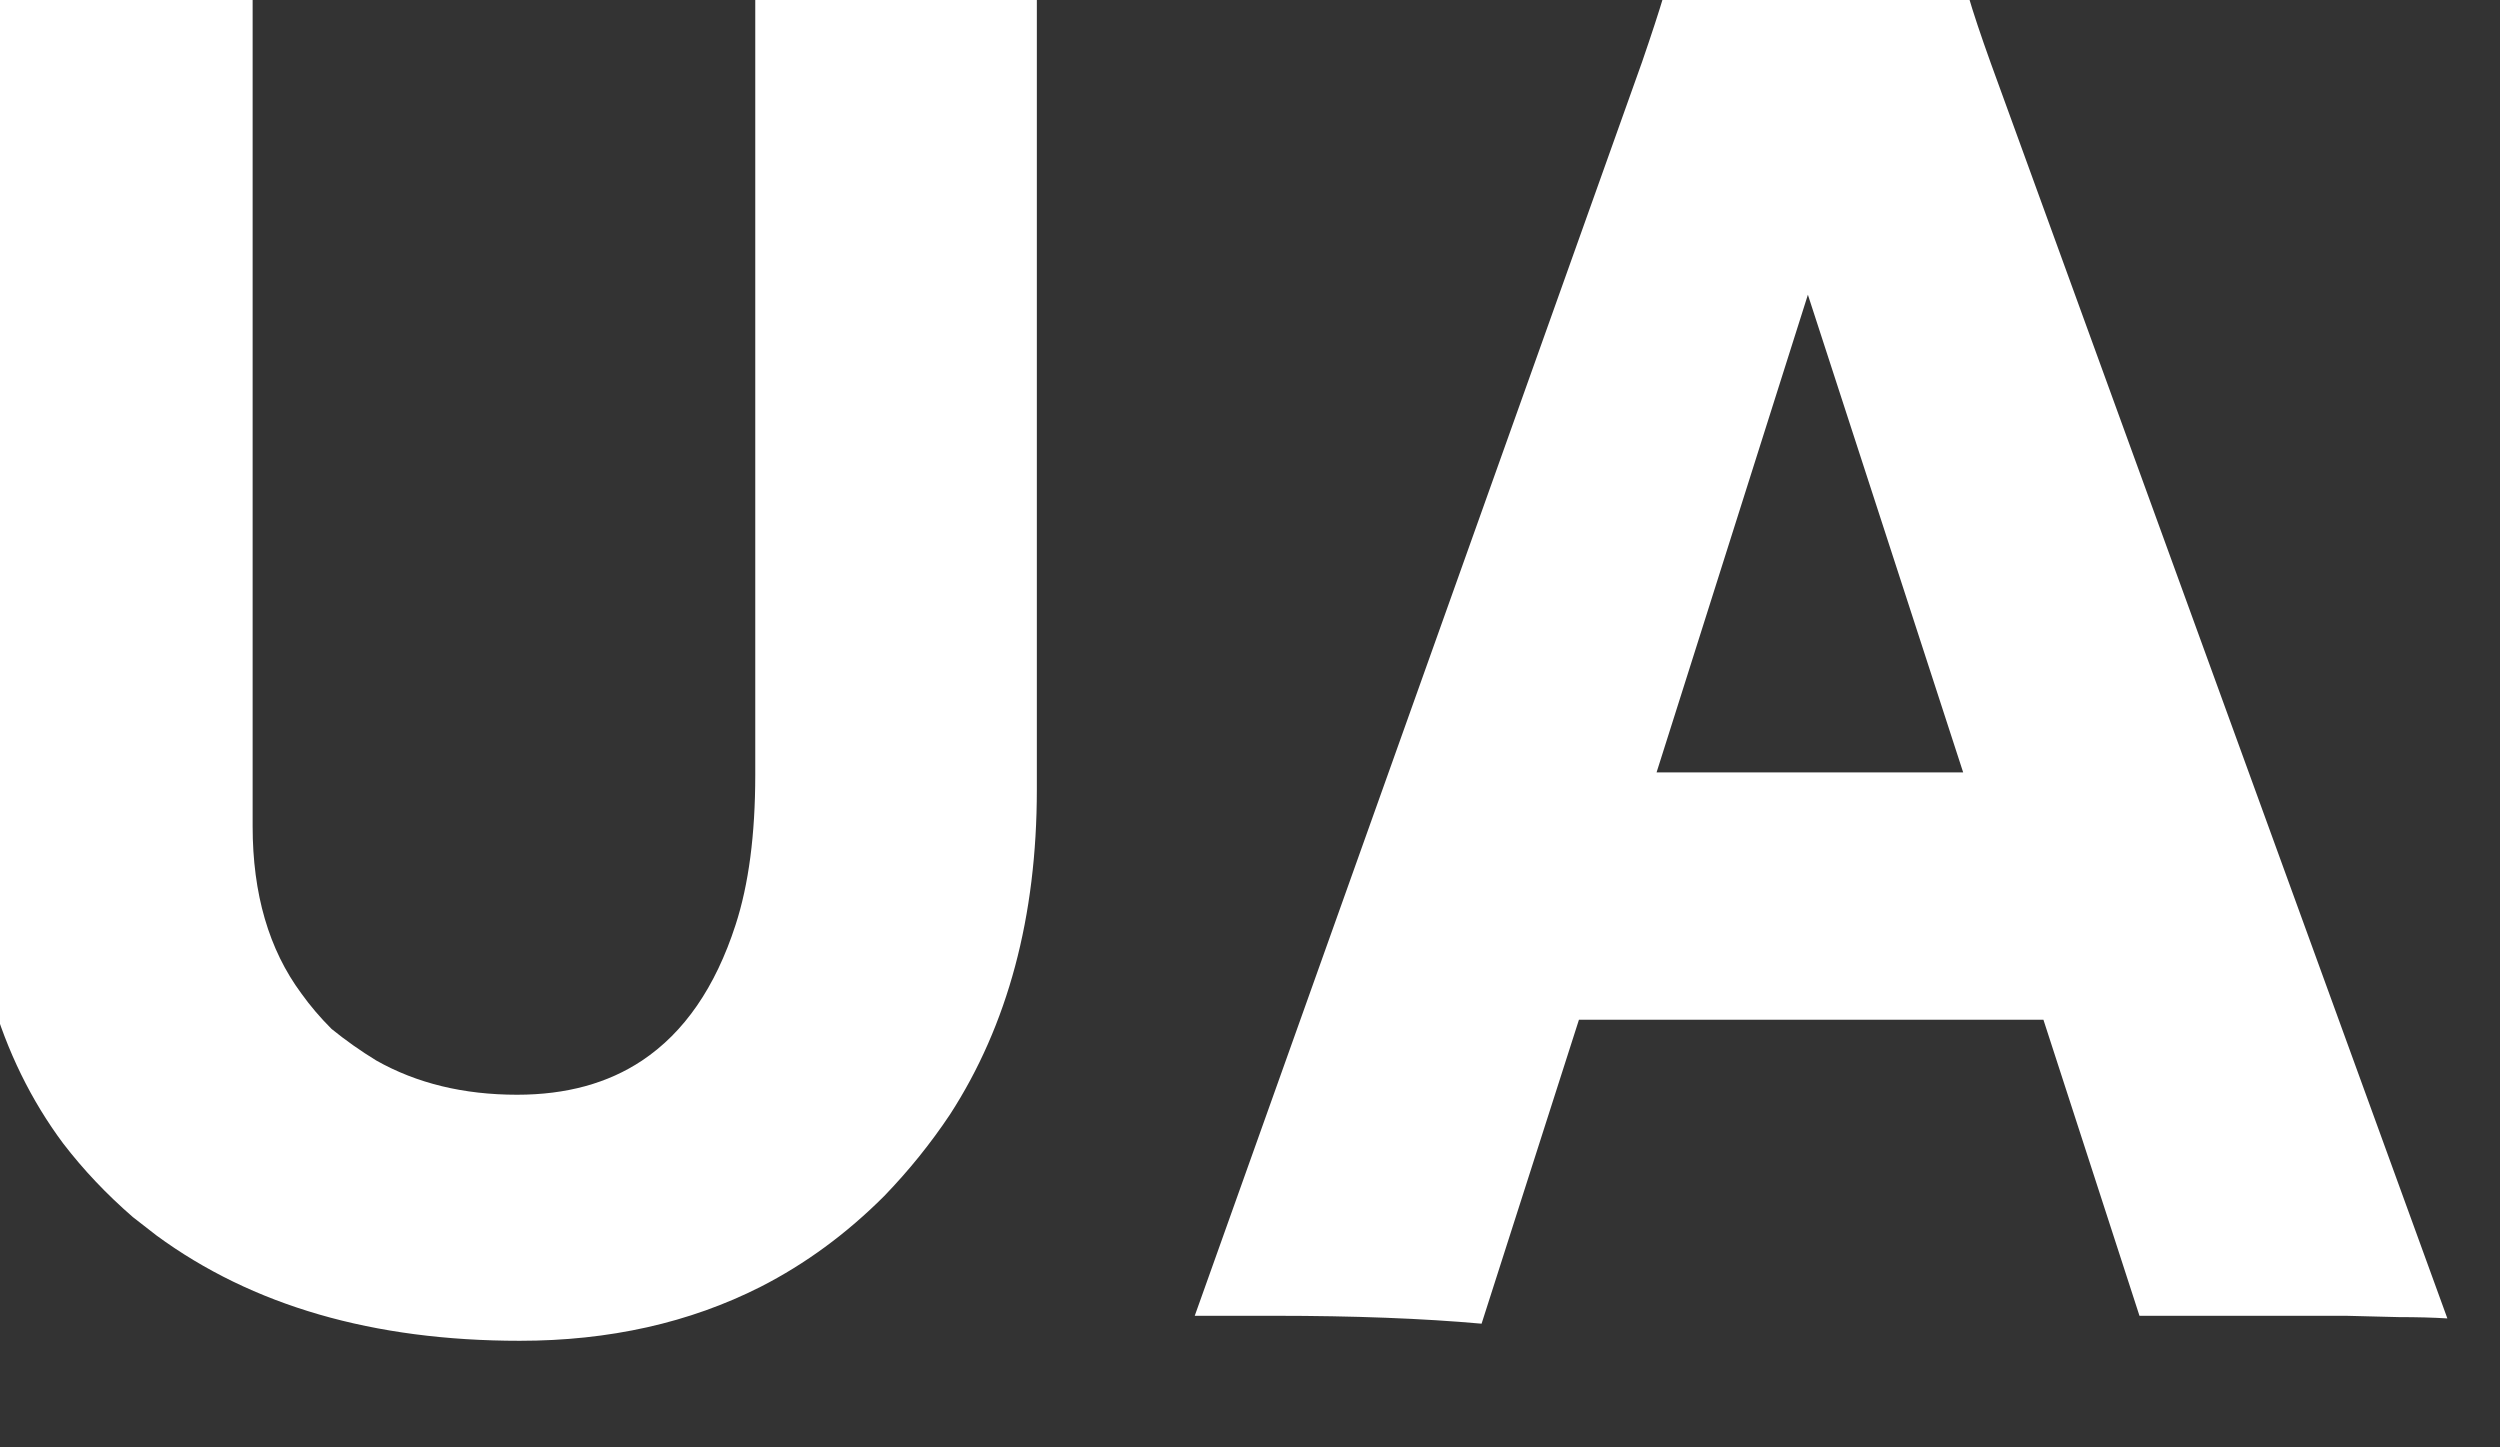 <svg width="19" height="11" viewBox="0 0 19 11" fill="none" xmlns="http://www.w3.org/2000/svg" xmlns:xlink="http://www.w3.org/1999/xlink">
	<rect x="0" y="0" width="19" height="11" fill="#333333" stroke="none"/>
	<desc>
			Created with Pixso.
	</desc>
	<defs/>
	<path id="UA" d="M6.55 -0.4Q6.23 -0.4 5.74 -0.43L5.74 5.89Q5.74 6.57 5.59 7.03Q5.36 7.74 4.88 8.06Q4.49 8.32 3.93 8.32Q3.32 8.32 2.86 8.06Q2.68 7.95 2.52 7.82Q2.39 7.69 2.29 7.55Q1.92 7.05 1.92 6.28L1.92 -0.46Q1.55 -0.4 0.97 -0.4Q0.4 -0.4 -0.25 -0.43L-0.25 6.18Q-0.25 7.71 0.48 8.69Q0.71 8.99 1.01 9.25Q1.1 9.32 1.19 9.39Q2.28 10.19 3.95 10.19Q4.97 10.19 5.78 9.78Q6.29 9.52 6.72 9.09Q7 8.8 7.22 8.47Q7.88 7.45 7.88 6L7.88 -0.46Q7.52 -0.4 7.19 -0.4L6.55 -0.4ZM9.69 10Q10.59 10 11.26 10.06L12 7.75L15.53 7.75L16.26 10L17.83 10L18.23 10.01Q18.44 10.01 18.6 10.02L15.13 0.48Q14.9 -0.16 14.9 -0.31Q14.9 -0.36 14.91 -0.4L14.91 -0.41Q14.25 -0.4 13.78 -0.4Q13.21 -0.4 12.7 -0.42L12.69 -0.4Q12.7 -0.38 12.7 -0.27Q12.7 -0.17 12.48 0.47L9.08 10L9.69 10ZM13.74 2.24L14.92 5.87L12.59 5.87L13.74 2.24Z" fill="#FFFFFF" fill-opacity="1" fill-rule="evenodd"/>
</svg>
